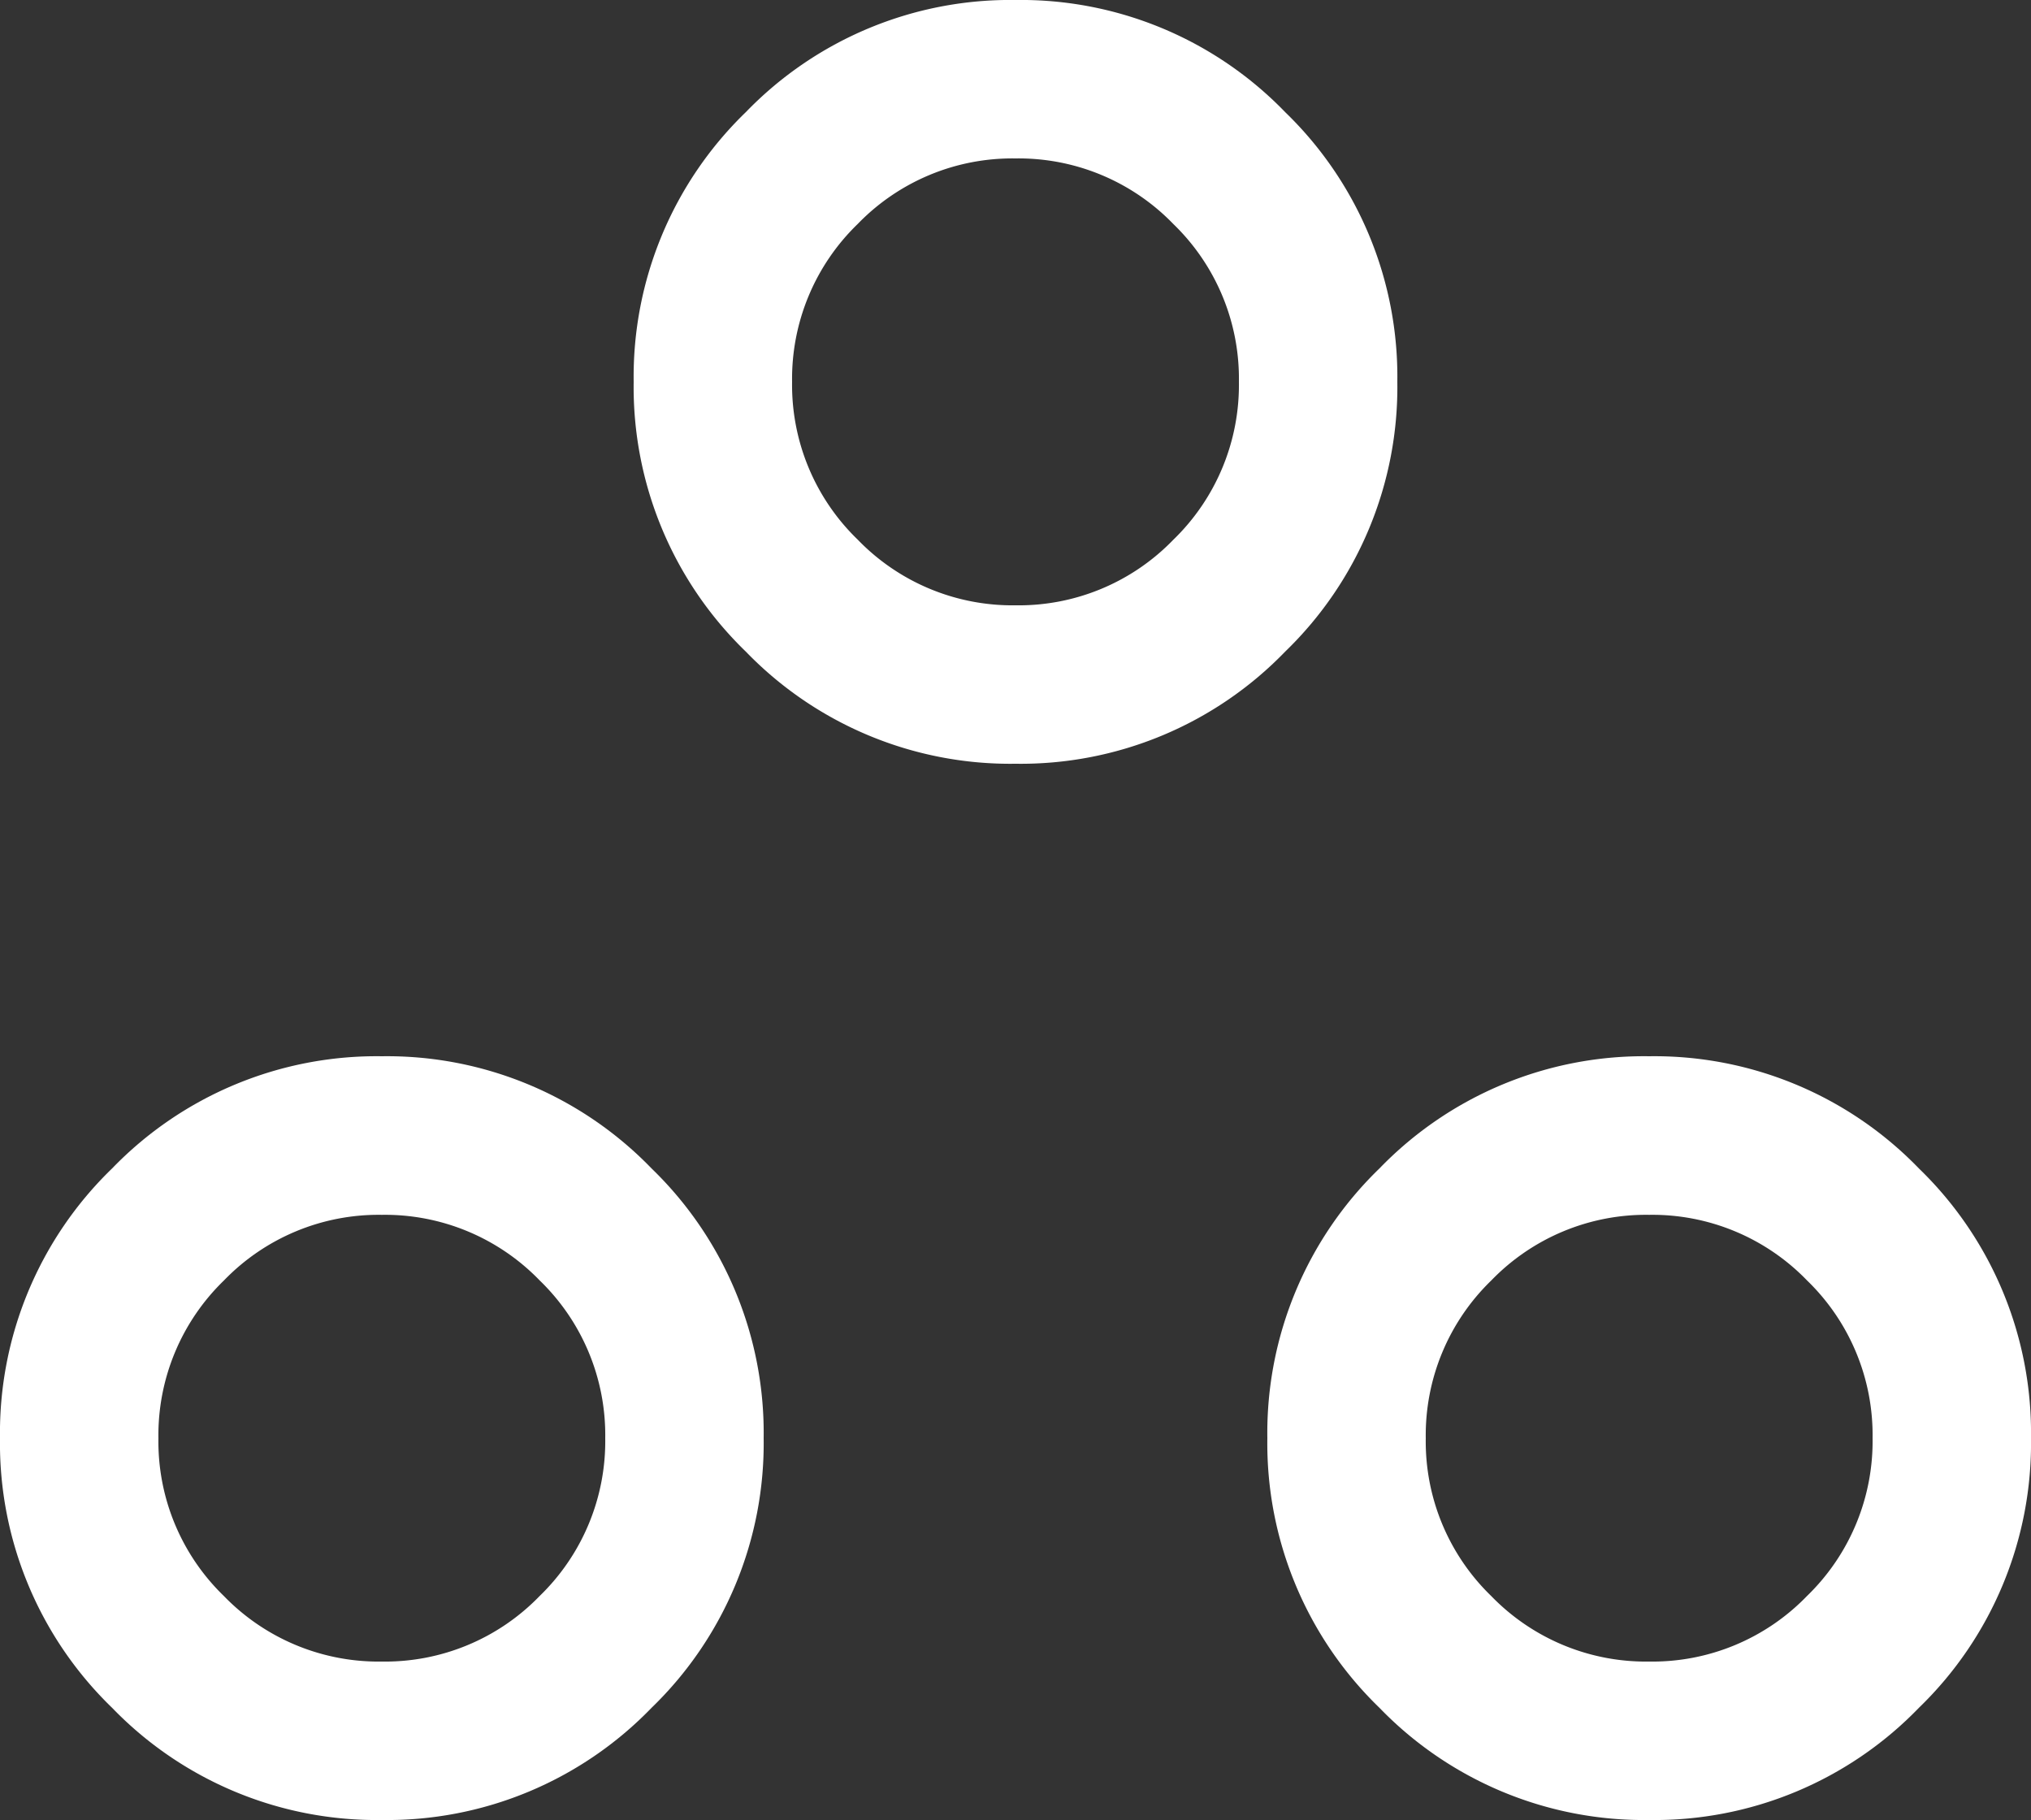 <svg xmlns="http://www.w3.org/2000/svg" width="14" height="12.544" viewBox="0 0 14 12.544">
  <rect x="0" y="0" width="14" height="12.544" fill="#333333" stroke="none"/>
  <path id="workspaces_FILL0_wght300_GRAD0_opsz24" d="M98.018-812.07a2.535,2.535,0,0,1-1.859-.773,2.535,2.535,0,0,1-.773-1.859,2.535,2.535,0,0,1,.773-1.859,2.535,2.535,0,0,1,1.859-.773,2.535,2.535,0,0,1,1.859.773,2.535,2.535,0,0,1,.773,1.859,2.535,2.535,0,0,1-.773,1.859A2.535,2.535,0,0,1,98.018-812.07Zm8.736,0a2.535,2.535,0,0,1-1.859-.773,2.535,2.535,0,0,1-.773-1.859,2.535,2.535,0,0,1,.773-1.859,2.535,2.535,0,0,1,1.859-.773,2.535,2.535,0,0,1,1.859.773,2.535,2.535,0,0,1,.773,1.859,2.535,2.535,0,0,1-.773,1.859A2.535,2.535,0,0,1,106.754-812.07Zm-8.736-1.092a1.482,1.482,0,0,0,1.088-.452,1.484,1.484,0,0,0,.452-1.088,1.482,1.482,0,0,0-.452-1.087,1.483,1.483,0,0,0-1.088-.452,1.482,1.482,0,0,0-1.088.452,1.484,1.484,0,0,0-.452,1.088,1.482,1.482,0,0,0,.452,1.088A1.484,1.484,0,0,0,98.018-813.162Zm8.736,0a1.482,1.482,0,0,0,1.088-.452,1.484,1.484,0,0,0,.452-1.088,1.482,1.482,0,0,0-.452-1.087,1.483,1.483,0,0,0-1.088-.452,1.483,1.483,0,0,0-1.088.452,1.484,1.484,0,0,0-.452,1.088,1.482,1.482,0,0,0,.452,1.088A1.484,1.484,0,0,0,106.754-813.162Zm-4.368-6.188a2.535,2.535,0,0,1-1.859-.773,2.535,2.535,0,0,1-.773-1.859,2.535,2.535,0,0,1,.773-1.859,2.534,2.534,0,0,1,1.859-.773,2.534,2.534,0,0,1,1.859.773,2.535,2.535,0,0,1,.773,1.859,2.535,2.535,0,0,1-.773,1.859A2.535,2.535,0,0,1,102.386-819.35Zm0-1.092a1.482,1.482,0,0,0,1.088-.452,1.484,1.484,0,0,0,.452-1.088,1.482,1.482,0,0,0-.452-1.088,1.483,1.483,0,0,0-1.088-.452,1.482,1.482,0,0,0-1.088.452,1.484,1.484,0,0,0-.452,1.088,1.482,1.482,0,0,0,.452,1.087A1.483,1.483,0,0,0,102.386-820.442ZM102.386-821.982ZM106.754-814.7ZM98.018-814.7Z" transform="translate(-95.386 824.614)" fill="#fff"/>
</svg>
